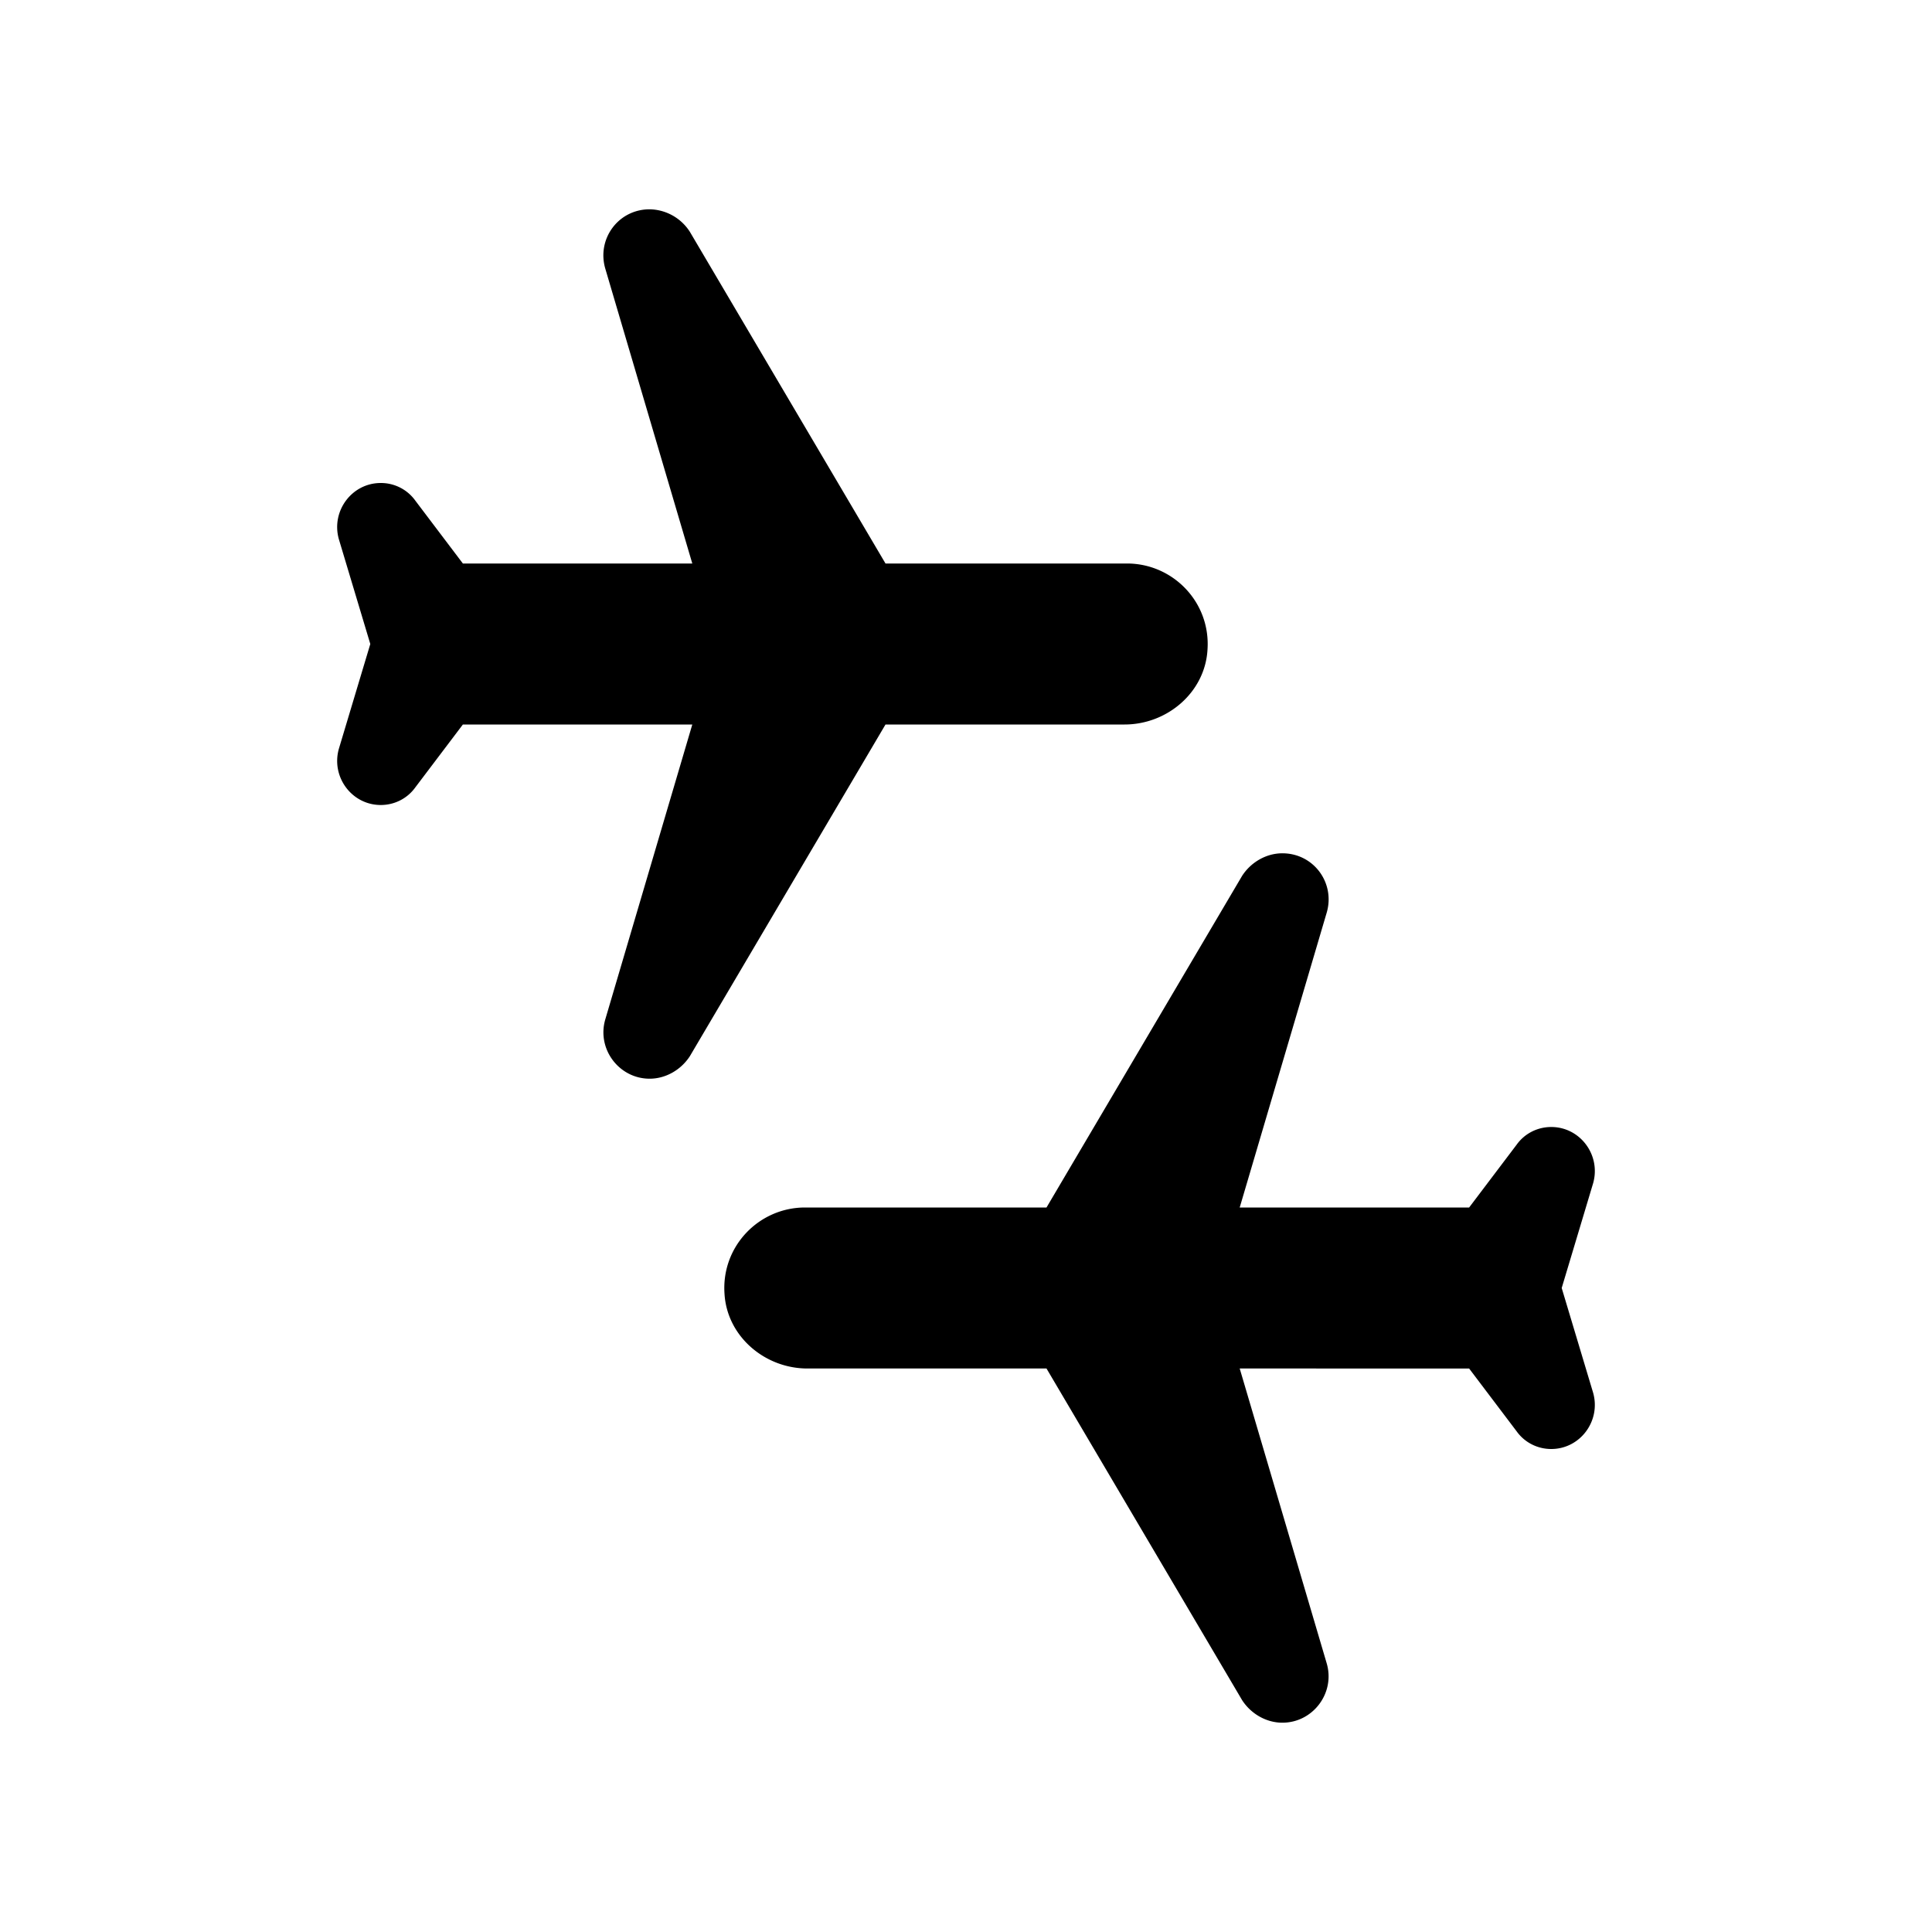 <svg xmlns="http://www.w3.org/2000/svg" xmlns:xlink="http://www.w3.org/1999/xlink" aria-hidden="true" role="img" class="iconify iconify--ic" width="1em" height="1em" preserveAspectRatio="xMidYMid meet" viewBox="0 0 24 24"><path fill="currentColor" d="M15.93 10.6c.39 0 .66.37.55.74L15.4 15h2.85l.59-.78c.1-.14.26-.22.43-.22c.36 0 .62.35.52.7L19.4 16l.39 1.3c.1.35-.16.7-.52.7c-.17 0-.33-.08-.43-.22l-.59-.78H15.4l1.08 3.66c.11.37-.17.74-.55.74c-.2 0-.39-.11-.5-.28L13 17h-2.97c-.53 0-1-.4-1.03-.93c-.04-.59.43-1.07 1-1.07h3l2.43-4.12c.11-.17.3-.28.5-.28zm-7.86-8c-.39 0-.66.37-.55.74L8.6 7H5.75l-.59-.78A.526.526 0 0 0 4.73 6c-.36 0-.62.35-.52.7L4.6 8l-.39 1.3c-.1.35.16.7.52.7c.17 0 .33-.08.43-.22L5.75 9H8.6l-1.08 3.66c-.11.37.17.74.55.74c.2 0 .39-.11.5-.28L11 9h2.97c.53 0 1-.4 1.03-.93c.04-.59-.43-1.07-1-1.07h-3L8.57 2.88a.605.605 0 0 0-.5-.28z"></path></svg>